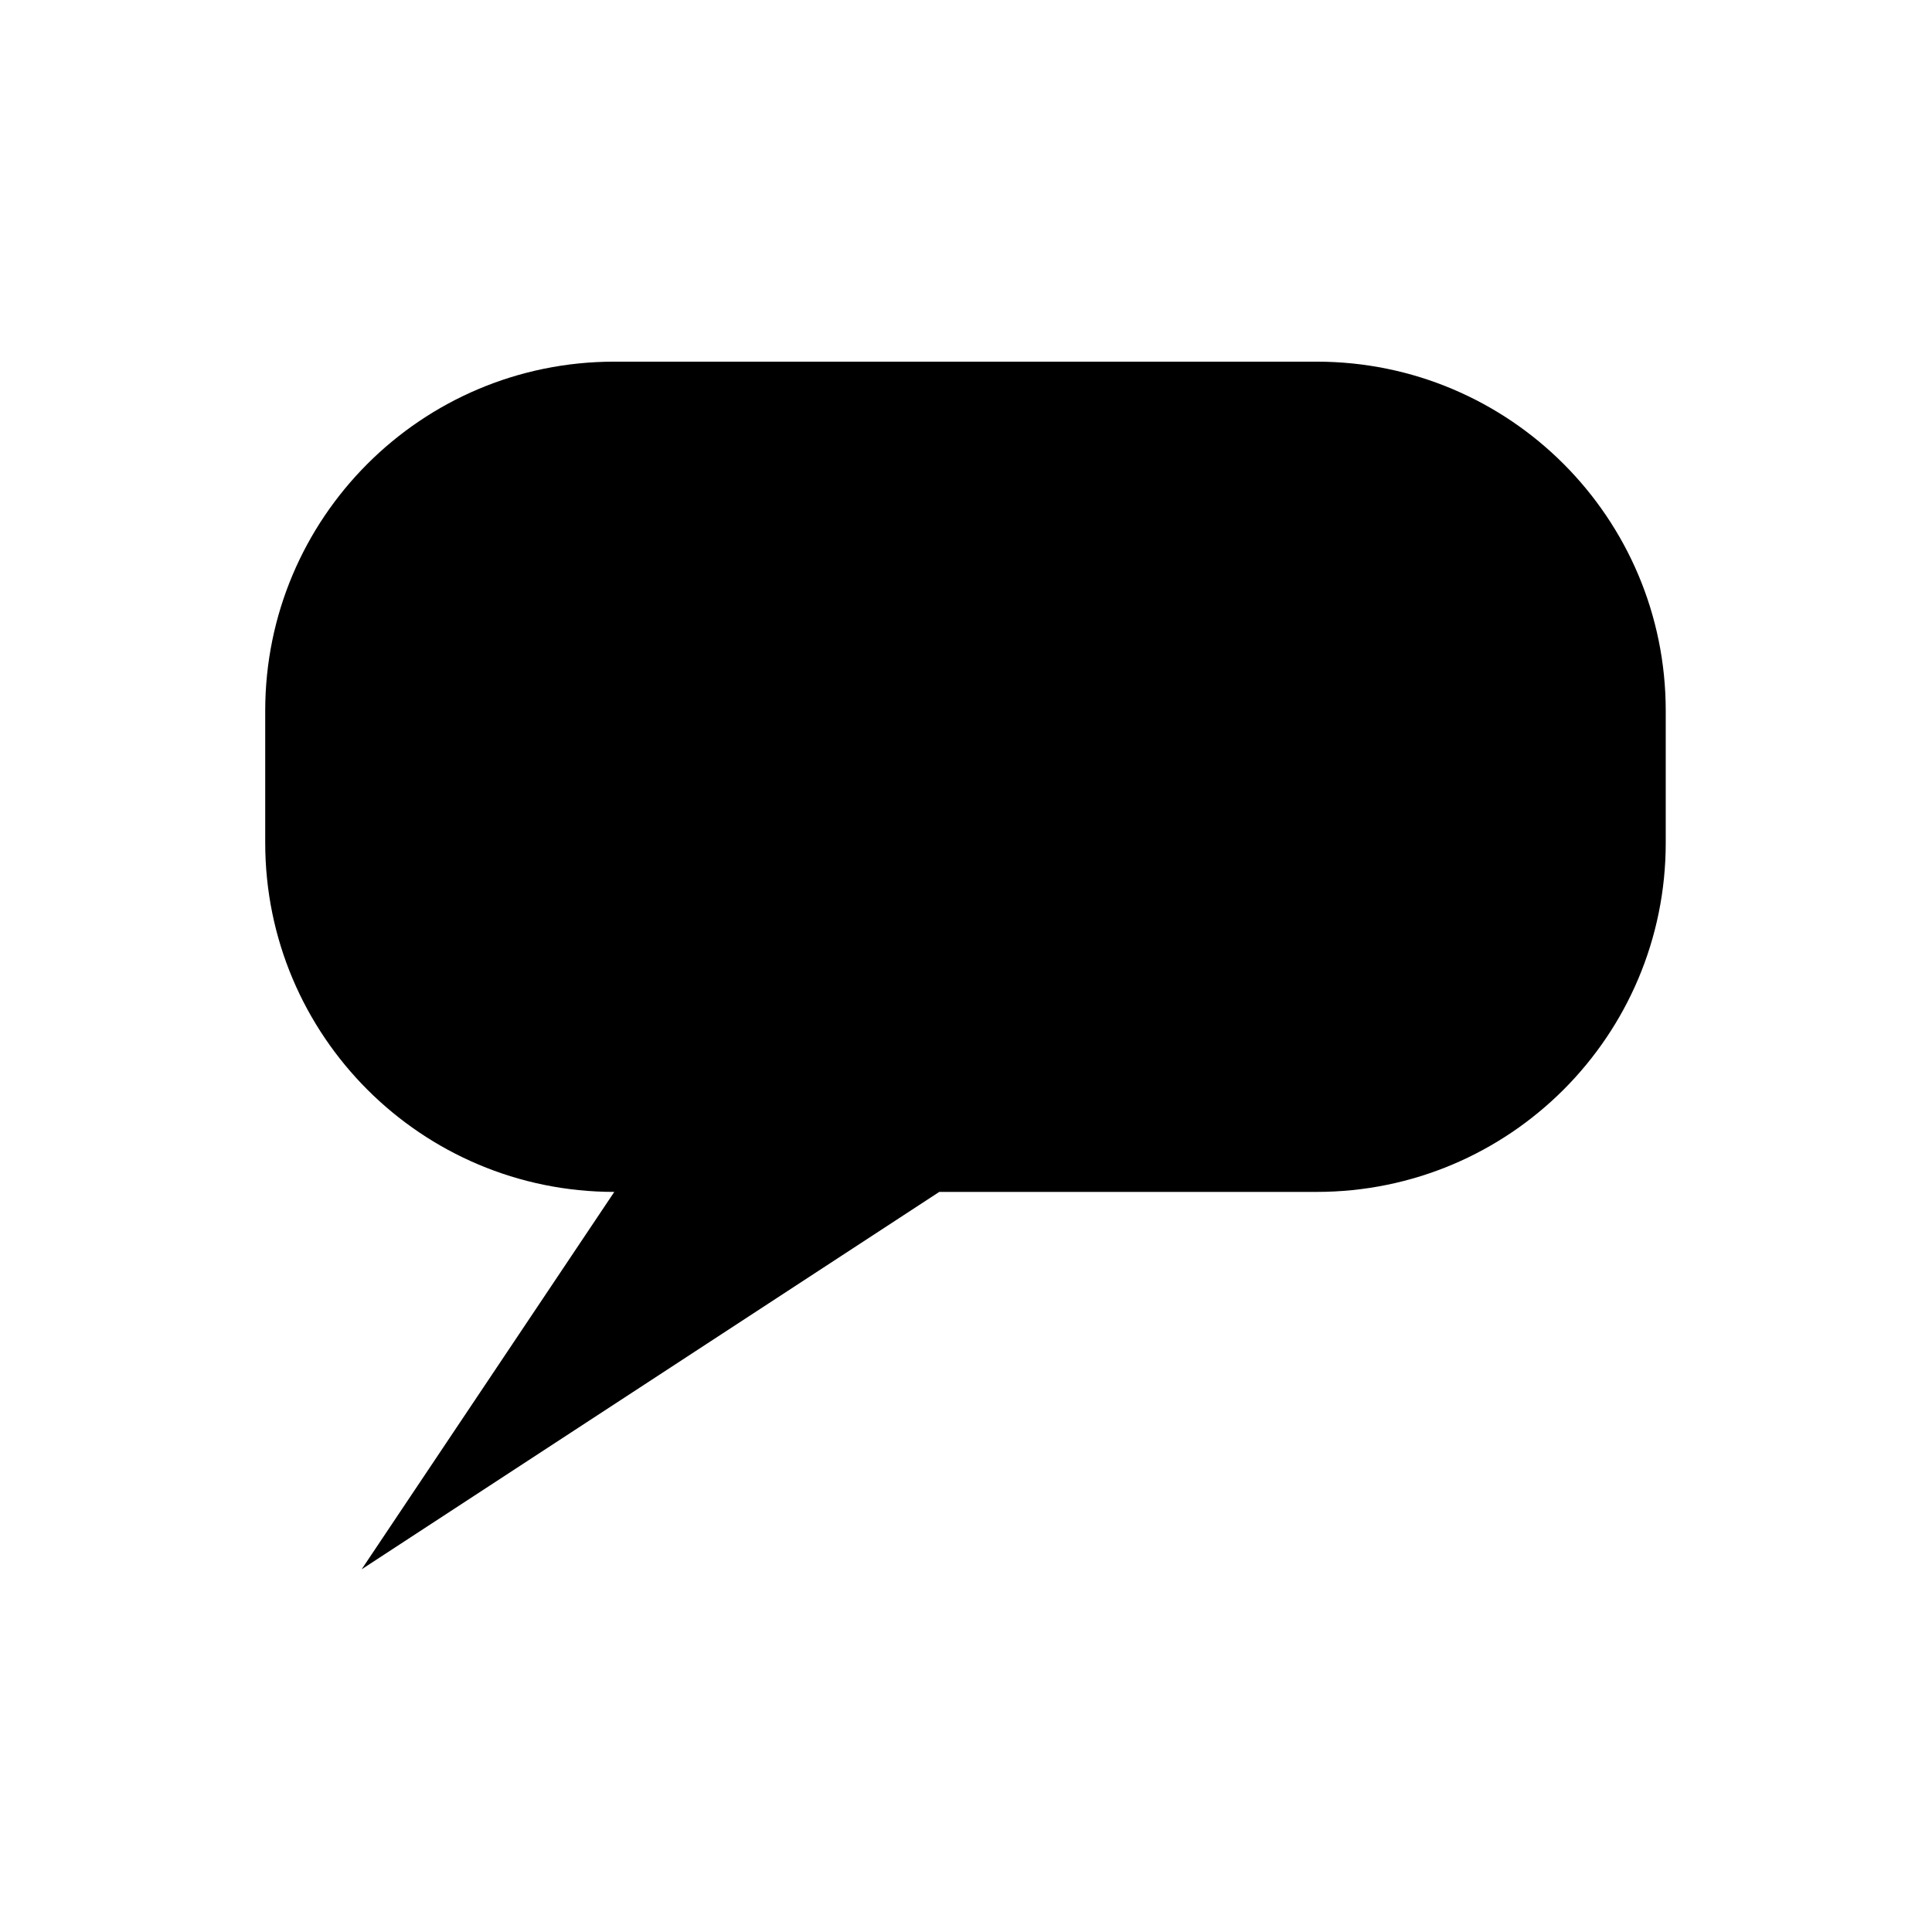 <?xml version="1.0" encoding="utf-8"?>
<!-- Generator: Adobe Illustrator 23.0.3, SVG Export Plug-In . SVG Version: 6.00 Build 0)  -->
<svg version="1.1" id="Layer_1" xmlns="http://www.w3.org/2000/svg" xmlns:xlink="http://www.w3.org/1999/xlink" x="0px" y="0px"
	 viewBox="0 0 184.3 184.3" style="enable-background:new 0 0 184.3 184.3;" xml:space="preserve">
<g id="Layer_x0020_1">
	<path d="M89.6,113.7h36c18.4,0,33.3-14.9,33.3-33.3V67.8c0-18.4-14.9-33.3-33.3-33.3h-67c-18.4,0-33.3,14.9-33.3,33.3v12.6
		c0,18.4,14.9,33.3,33.3,33.3l-24.1,36L89.6,113.7z"/>
</g>
</svg>
